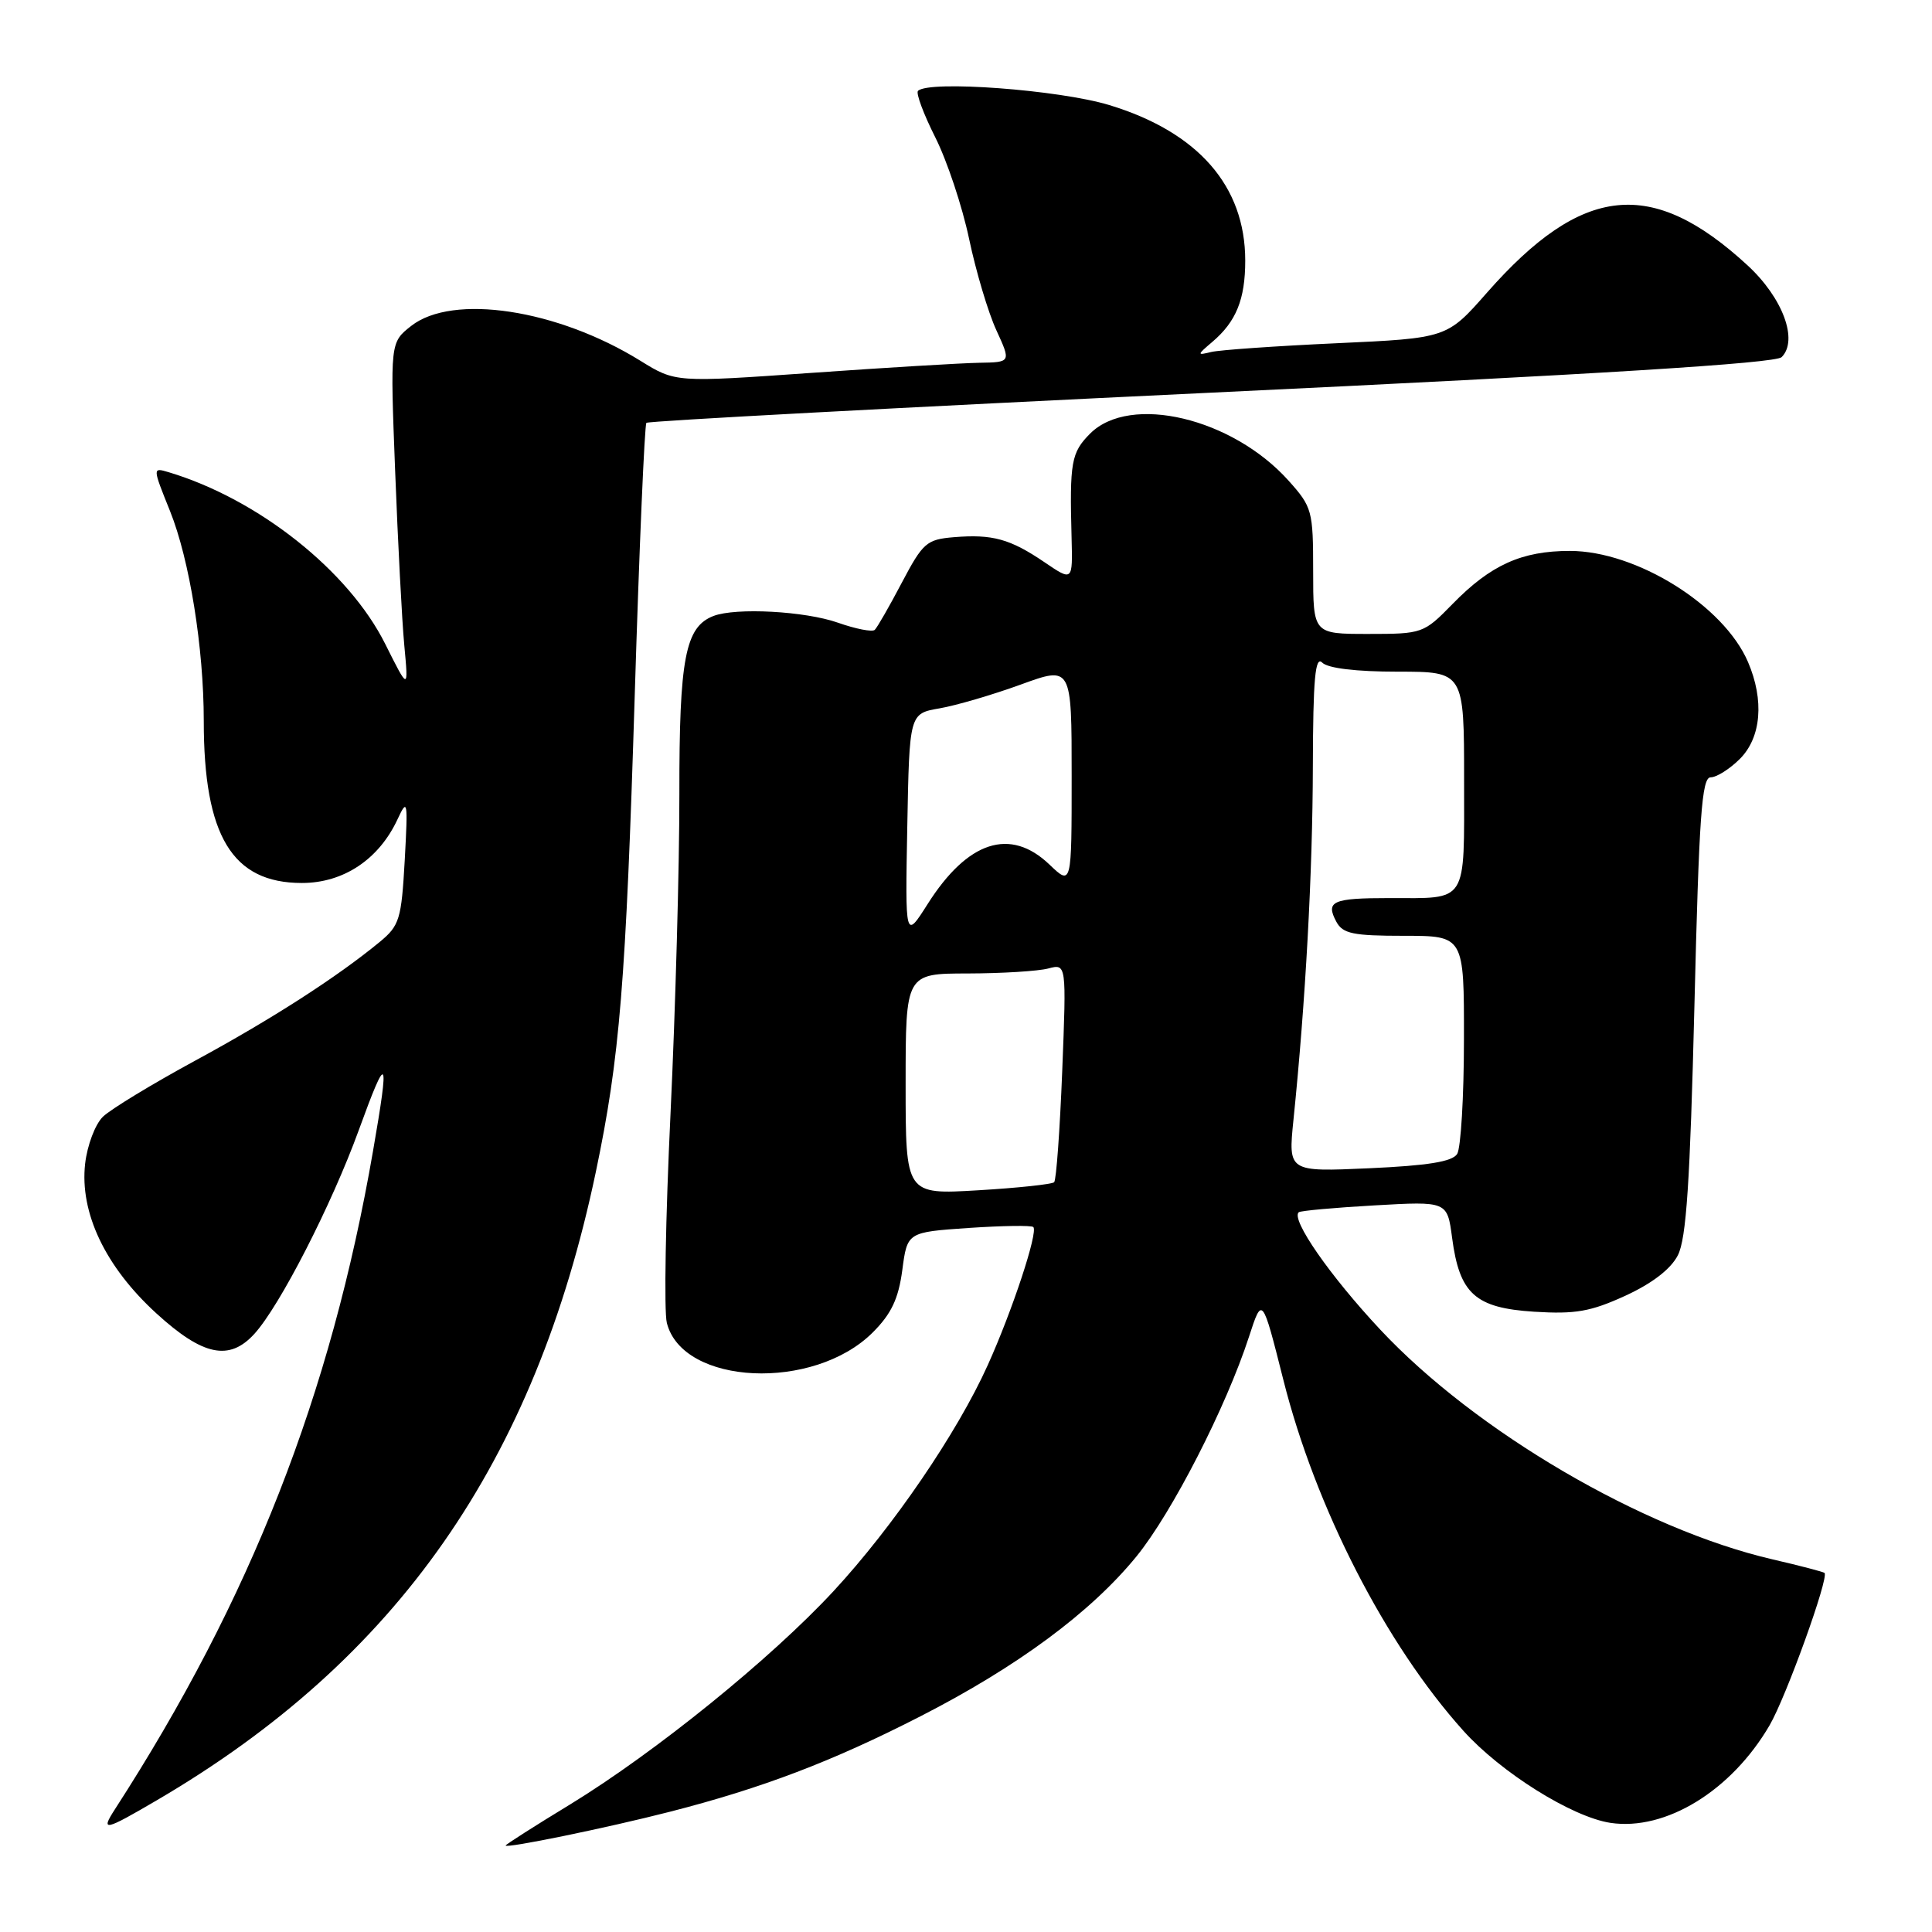 <?xml version="1.0" encoding="UTF-8" standalone="no"?>
<!DOCTYPE svg PUBLIC "-//W3C//DTD SVG 1.1//EN" "http://www.w3.org/Graphics/SVG/1.1/DTD/svg11.dtd" >
<svg xmlns="http://www.w3.org/2000/svg" xmlns:xlink="http://www.w3.org/1999/xlink" version="1.1" viewBox="0 0 256 256">
 <g >
 <path fill="currentColor"
d=" M 88.75 240.07 C 101.01 236.93 110.29 233.40 122.00 227.40 C 134.83 220.83 144.57 213.62 150.59 206.23 C 155.30 200.44 162.47 186.44 165.50 177.12 C 167.25 171.74 167.25 171.74 170.05 182.84 C 174.31 199.76 183.60 217.87 193.89 229.32 C 198.87 234.87 208.31 240.77 213.40 241.54 C 220.70 242.63 229.42 237.29 234.48 228.61 C 236.67 224.85 242.37 209.04 241.76 208.42 C 241.61 208.28 238.50 207.46 234.85 206.62 C 217.63 202.62 195.50 189.66 182.89 176.18 C 176.21 169.04 171.02 161.56 172.09 160.63 C 172.32 160.43 176.83 160.02 182.13 159.72 C 191.77 159.17 191.77 159.17 192.41 164.01 C 193.39 171.44 195.46 173.31 203.28 173.81 C 208.73 174.15 210.76 173.80 215.35 171.70 C 218.90 170.07 221.38 168.17 222.32 166.34 C 223.45 164.14 223.94 156.67 224.52 133.25 C 225.13 108.15 225.49 103.00 226.67 103.00 C 227.45 103.00 229.20 101.90 230.55 100.55 C 233.38 97.71 233.79 92.78 231.62 87.72 C 228.40 80.21 216.83 73.00 208.01 73.00 C 201.62 73.00 197.52 74.86 192.47 80.03 C 188.65 83.94 188.48 84.00 181.30 84.00 C 174.00 84.00 174.00 84.00 174.00 75.67 C 174.00 67.68 173.87 67.18 170.75 63.70 C 163.30 55.38 149.75 52.16 144.45 57.45 C 141.94 59.97 141.72 61.20 141.99 71.27 C 142.14 77.04 142.14 77.04 138.39 74.49 C 133.85 71.41 131.51 70.76 126.40 71.18 C 122.78 71.48 122.29 71.91 119.50 77.20 C 117.85 80.34 116.23 83.16 115.91 83.46 C 115.58 83.77 113.39 83.34 111.03 82.51 C 106.69 80.98 97.51 80.48 94.54 81.62 C 90.80 83.06 90.00 87.22 90.02 105.20 C 90.03 114.72 89.50 133.75 88.85 147.50 C 88.19 161.26 87.97 173.76 88.36 175.29 C 90.44 183.57 107.82 184.38 115.65 176.55 C 118.11 174.09 119.05 172.10 119.56 168.29 C 120.22 163.27 120.22 163.27 128.36 162.71 C 132.83 162.41 136.68 162.35 136.92 162.59 C 137.58 163.25 134.14 173.68 130.88 180.89 C 126.85 189.84 118.31 202.34 110.45 210.83 C 102.16 219.78 86.86 232.17 75.57 239.08 C 70.85 241.95 67.00 244.41 67.00 244.54 C 67.00 244.96 80.41 242.21 88.75 240.07 Z  M 20.84 238.51 C 52.64 219.88 70.87 193.77 78.95 155.29 C 82.12 140.16 82.93 130.31 84.11 92.00 C 84.71 72.47 85.41 56.29 85.65 56.03 C 85.90 55.78 119.58 53.98 160.50 52.03 C 211.89 49.59 235.27 48.14 236.08 47.32 C 238.31 45.08 236.23 39.47 231.57 35.17 C 218.88 23.47 209.66 24.43 197.04 38.77 C 191.73 44.81 191.73 44.81 177.11 45.48 C 169.08 45.85 161.60 46.37 160.50 46.64 C 158.59 47.10 158.59 47.05 160.63 45.31 C 163.80 42.62 165.00 39.66 165.00 34.53 C 165.00 24.65 158.75 17.50 146.98 13.92 C 140.31 11.90 123.09 10.62 121.64 12.04 C 121.34 12.33 122.37 15.10 123.92 18.18 C 125.48 21.27 127.50 27.33 128.41 31.65 C 129.32 35.97 130.94 41.41 132.02 43.75 C 133.97 48.00 133.97 48.00 129.74 48.07 C 127.41 48.11 117.40 48.71 107.50 49.41 C 89.50 50.68 89.50 50.68 84.85 47.80 C 73.84 40.98 59.98 38.87 54.48 43.19 C 51.70 45.38 51.70 45.38 52.36 62.44 C 52.72 71.82 53.26 82.20 53.57 85.50 C 54.13 91.50 54.13 91.50 51.05 85.34 C 46.20 75.63 34.23 66.14 22.35 62.57 C 20.20 61.93 20.20 61.93 22.53 67.72 C 25.12 74.17 27.00 85.87 27.00 95.52 C 27.00 110.77 30.77 117.00 40.00 117.00 C 45.52 117.00 50.21 113.87 52.68 108.55 C 54.00 105.71 54.06 106.09 53.63 113.98 C 53.19 121.81 52.94 122.64 50.33 124.80 C 44.66 129.47 36.04 135.02 25.88 140.53 C 20.17 143.63 14.66 146.98 13.64 147.97 C 12.61 148.97 11.56 151.76 11.28 154.20 C 10.55 160.69 13.95 167.84 20.71 174.02 C 26.88 179.66 30.38 180.39 33.70 176.75 C 37.07 173.06 43.95 159.63 47.54 149.75 C 51.35 139.27 51.65 139.72 49.43 152.50 C 43.83 184.84 33.22 211.90 15.22 239.75 C 13.29 242.74 13.84 242.61 20.84 238.51 Z  M 120.00 143.65 C 120.00 129.00 120.00 129.00 128.25 128.99 C 132.79 128.98 137.58 128.68 138.90 128.33 C 141.31 127.69 141.31 127.69 140.75 141.92 C 140.44 149.75 139.96 156.38 139.68 156.65 C 139.41 156.92 134.87 157.41 129.59 157.72 C 120.00 158.29 120.00 158.29 120.00 143.65 Z  M 171.39 148.39 C 172.99 132.76 173.93 115.63 173.96 101.55 C 173.99 89.92 174.27 86.87 175.20 87.80 C 175.95 88.55 179.69 89.00 185.20 89.00 C 194.00 89.00 194.00 89.00 194.00 103.39 C 194.00 119.93 194.59 119.00 184.08 119.00 C 176.56 119.00 175.62 119.42 177.07 122.13 C 177.92 123.72 179.28 124.00 186.04 124.00 C 194.00 124.00 194.00 124.00 193.98 137.75 C 193.98 145.31 193.57 152.13 193.08 152.91 C 192.43 153.93 189.18 154.45 181.43 154.80 C 170.69 155.28 170.69 155.28 171.39 148.39 Z  M 120.22 109.52 C 120.50 94.55 120.50 94.55 124.50 93.86 C 126.70 93.48 131.54 92.06 135.25 90.71 C 142.00 88.25 142.00 88.25 142.00 102.81 C 142.00 117.37 142.00 117.37 139.06 114.56 C 133.87 109.59 128.22 111.42 122.91 119.80 C 119.94 124.48 119.94 124.48 120.22 109.52 Z "/>
</g>
</svg>